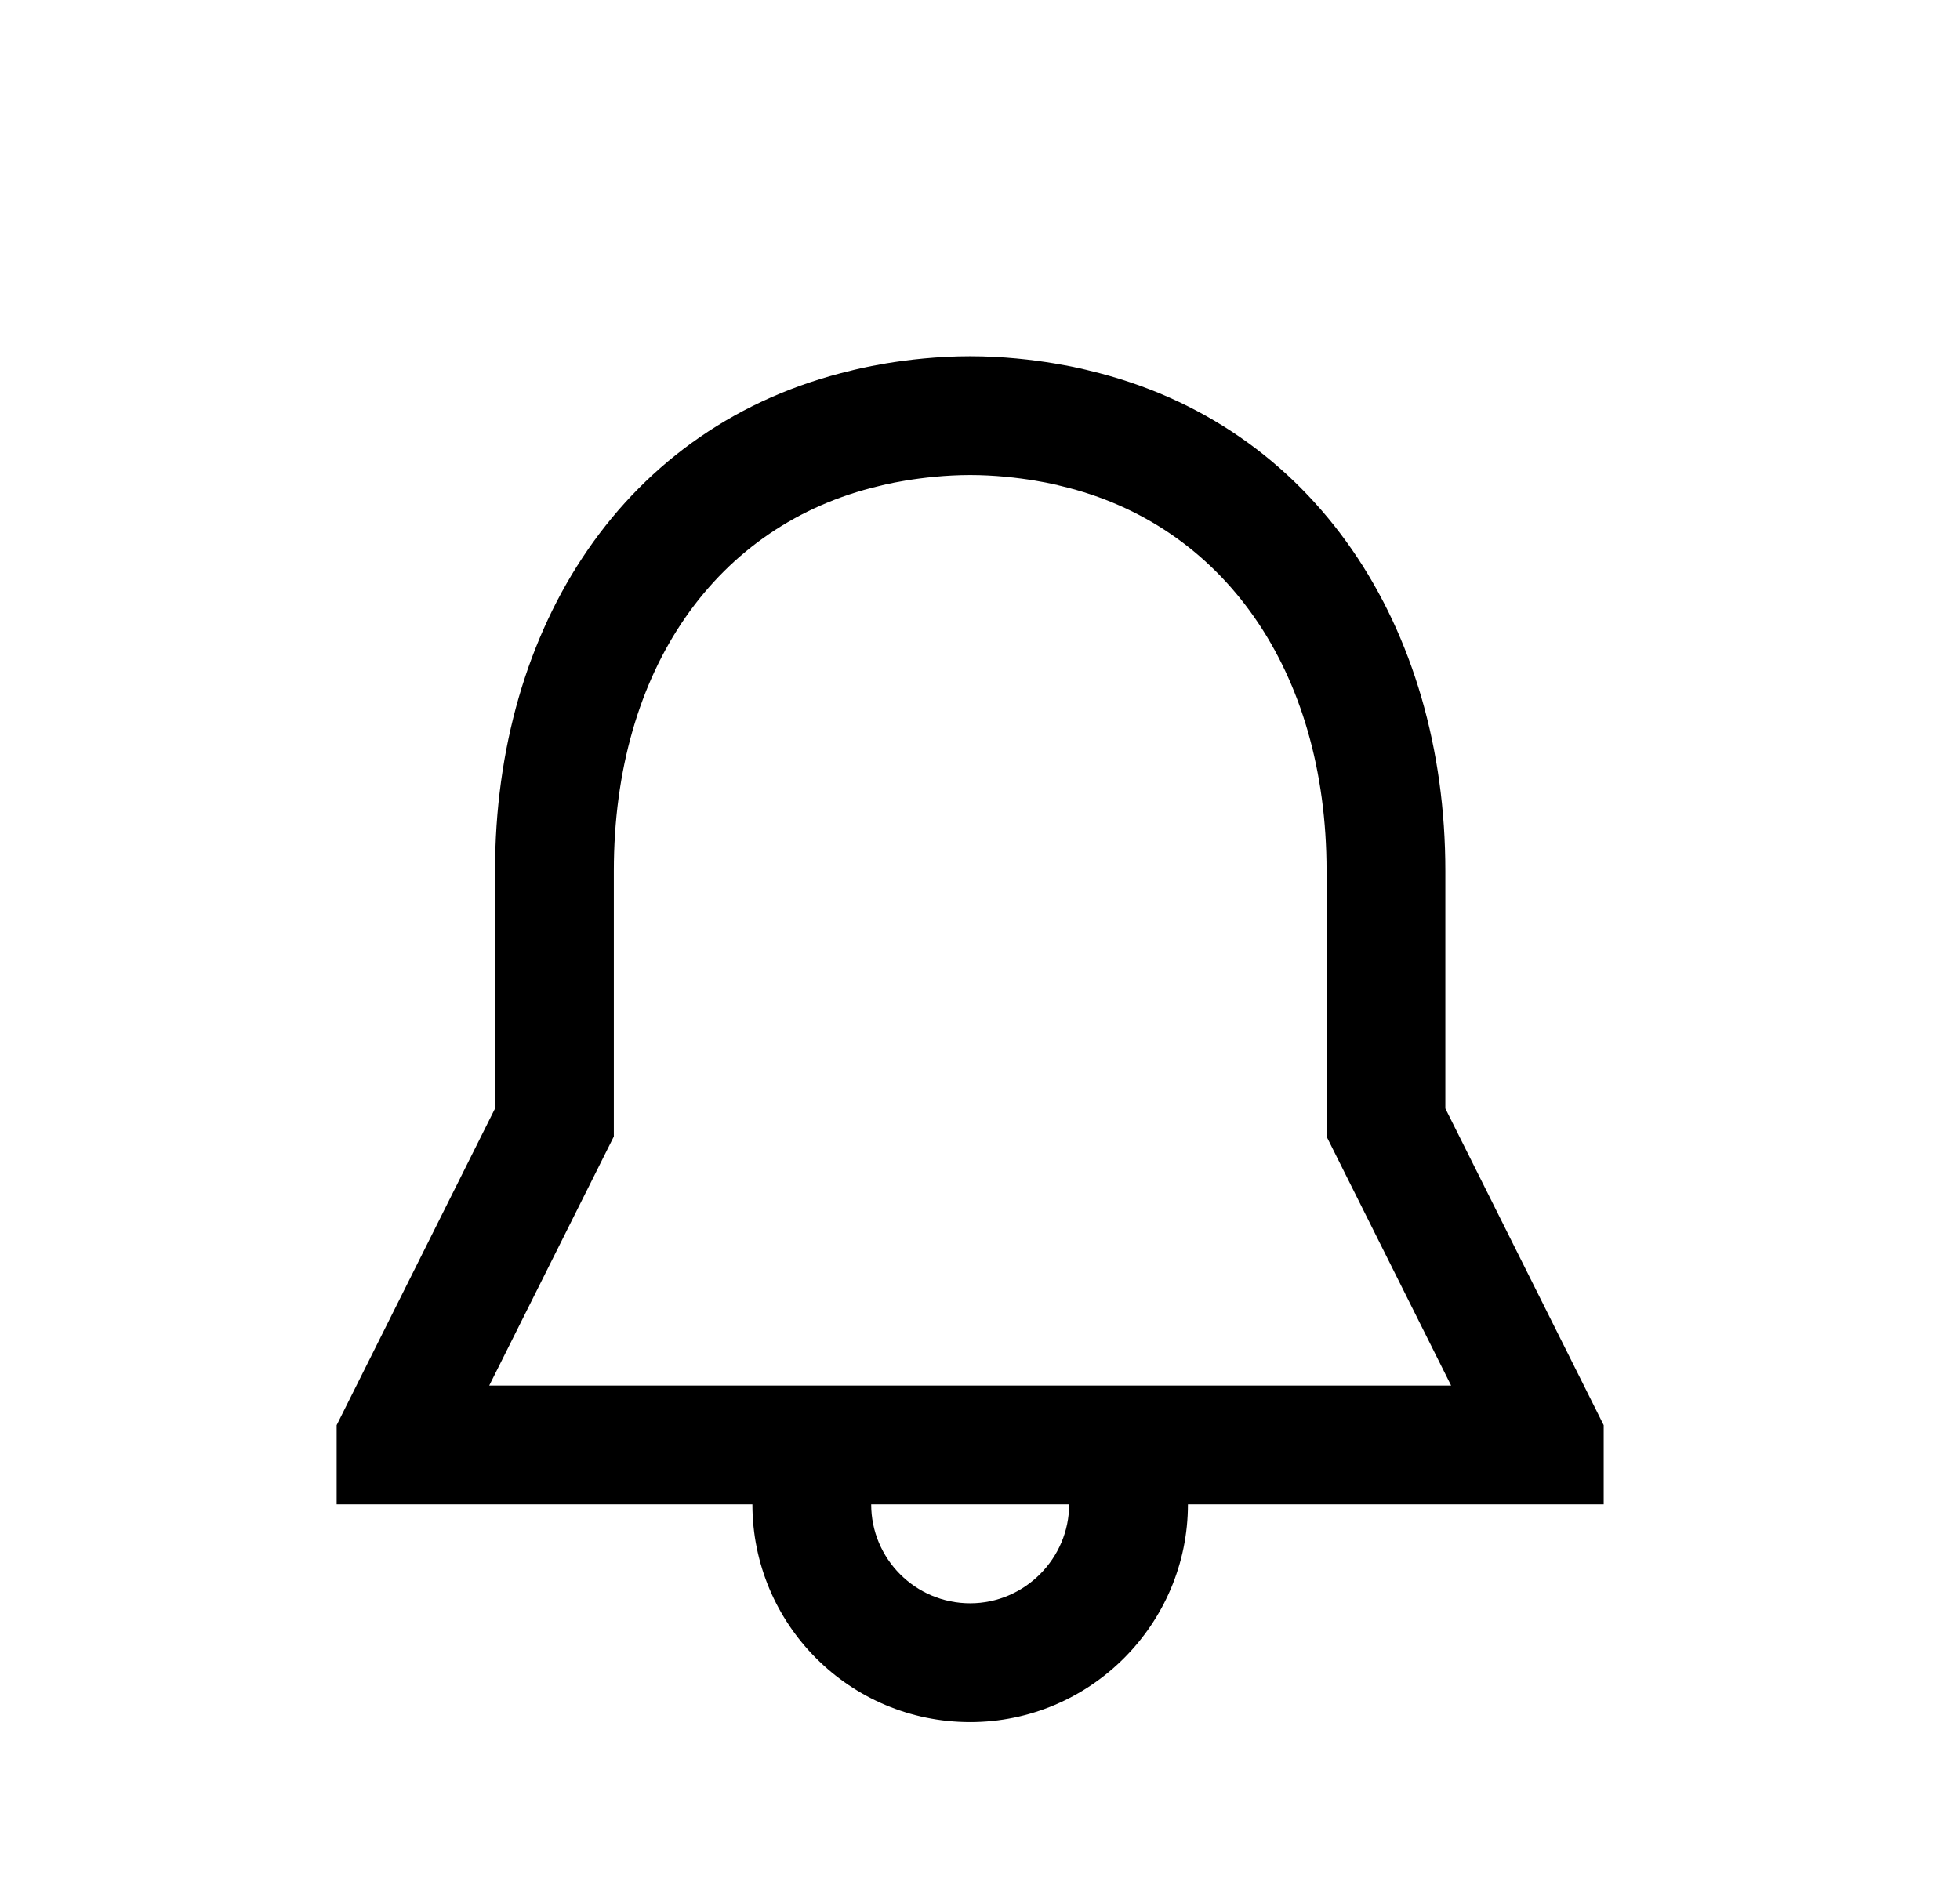 <?xml version="1.0" encoding="UTF-8"?>
<svg width="33" height="32" viewBox="0 0 33 32" fill="none" xmlns="http://www.w3.org/2000/svg">
<path fill-rule="evenodd" clip-rule="evenodd" d="M22.335 14.667V19.139L24.432 23.333H8.237L10.335 19.139V14.667C10.335 11.258 12.077 8.83 14.796 8.186L14.825 8.179L14.846 8.174L14.855 8.171C14.867 8.168 14.892 8.162 14.926 8.155C14.996 8.139 15.107 8.116 15.247 8.093C15.533 8.046 15.92 8 16.335 8C16.75 8 17.136 8.046 17.422 8.093C17.563 8.116 17.673 8.139 17.743 8.155C17.778 8.162 17.802 8.168 17.815 8.171L17.823 8.174L17.844 8.179L17.872 8.186C20.58 8.83 22.335 11.273 22.335 14.667ZM27.001 25.333V24L24.335 18.667V14.667C24.335 10.573 22.148 7.147 18.335 6.24C18.335 6.24 17.441 6 16.335 6C15.228 6 14.335 6.24 14.335 6.24C10.508 7.147 8.335 10.56 8.335 14.667V18.667L5.668 24V25.333H12.668C12.668 27.349 14.299 29 16.335 29C18.354 29 20.001 27.352 20.001 25.333H27.001ZM18.001 25.333H14.668C14.668 26.251 15.41 27 16.335 27C17.249 27 18.001 26.248 18.001 25.333Z" fill="currentColor"/>
</svg>
